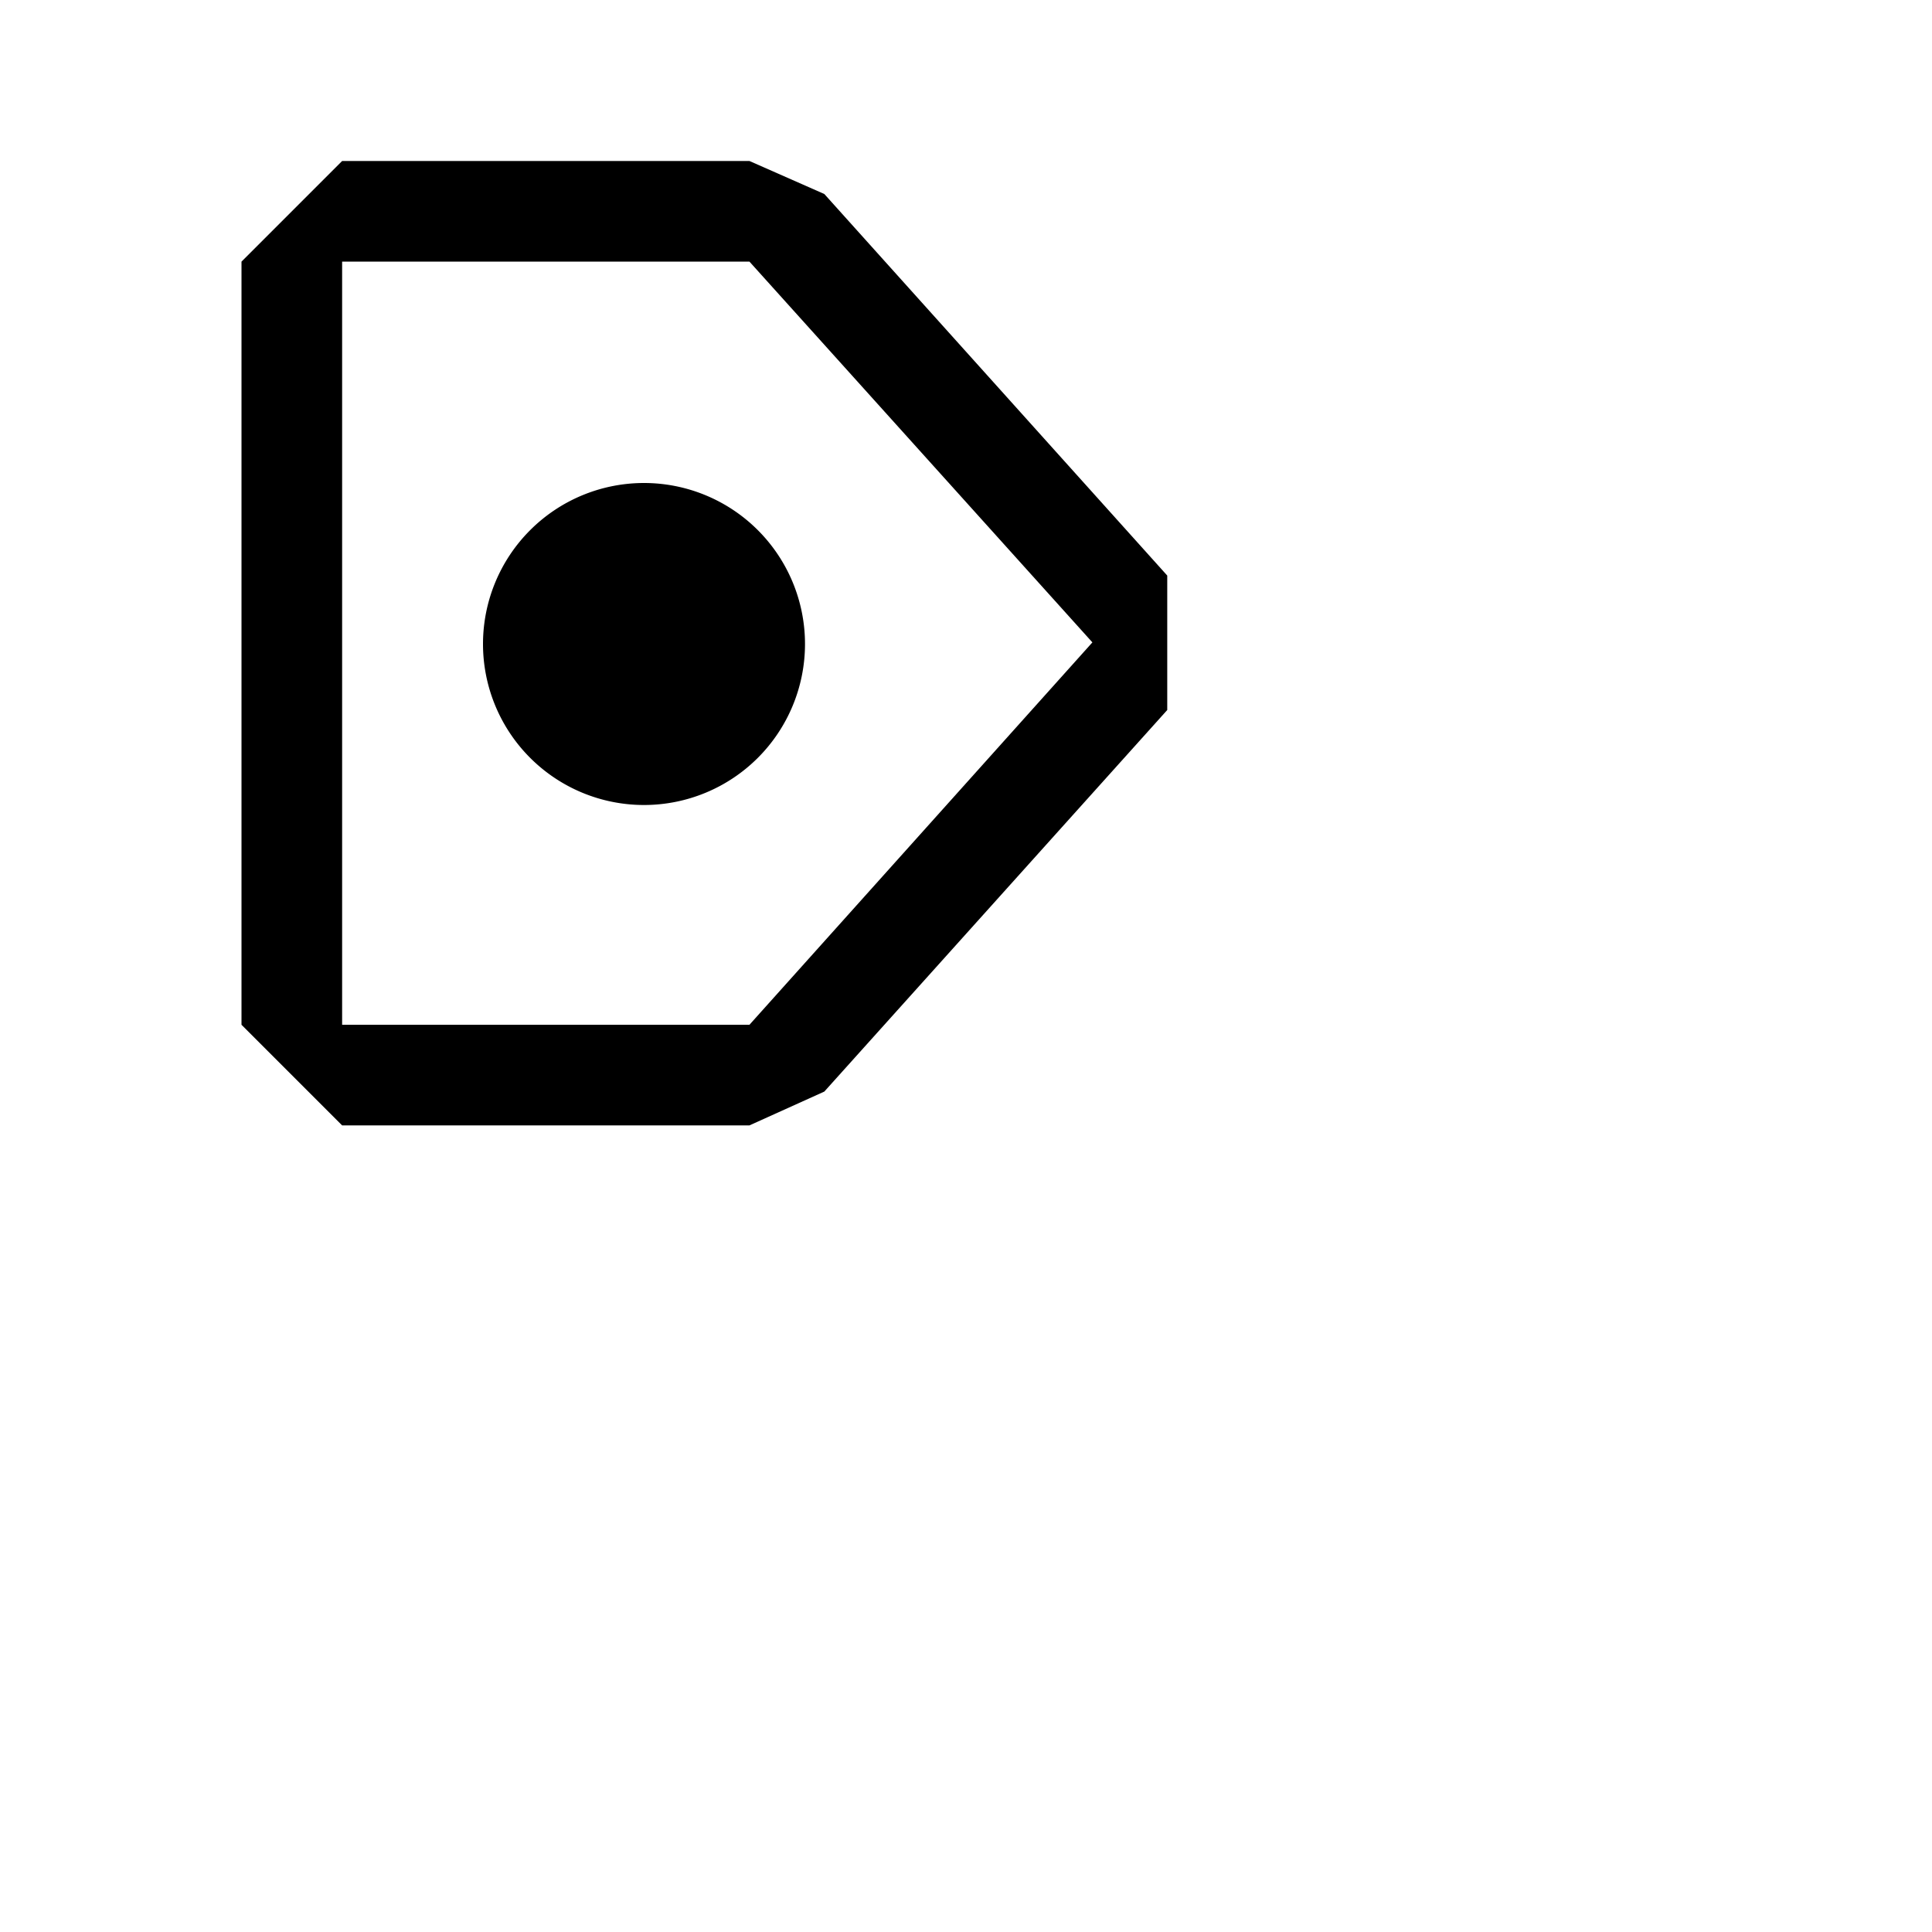 <svg xmlns="http://www.w3.org/2000/svg" width="24" height="24" fill="currentColor"><path d="M10 8a2 2 0 1 1-4 0 2 2 0 0 1 4 0z"/><path d="m14.5 7.15-4.26-4.74L9.31 2H4.25L3 3.25v9.48l1.25 1.25h5.06l.93-.42 4.26-4.74V7.15zm-5.19 5.58H4.25V3.25h5.06l4.26 4.73-4.26 4.75z"/></svg>
